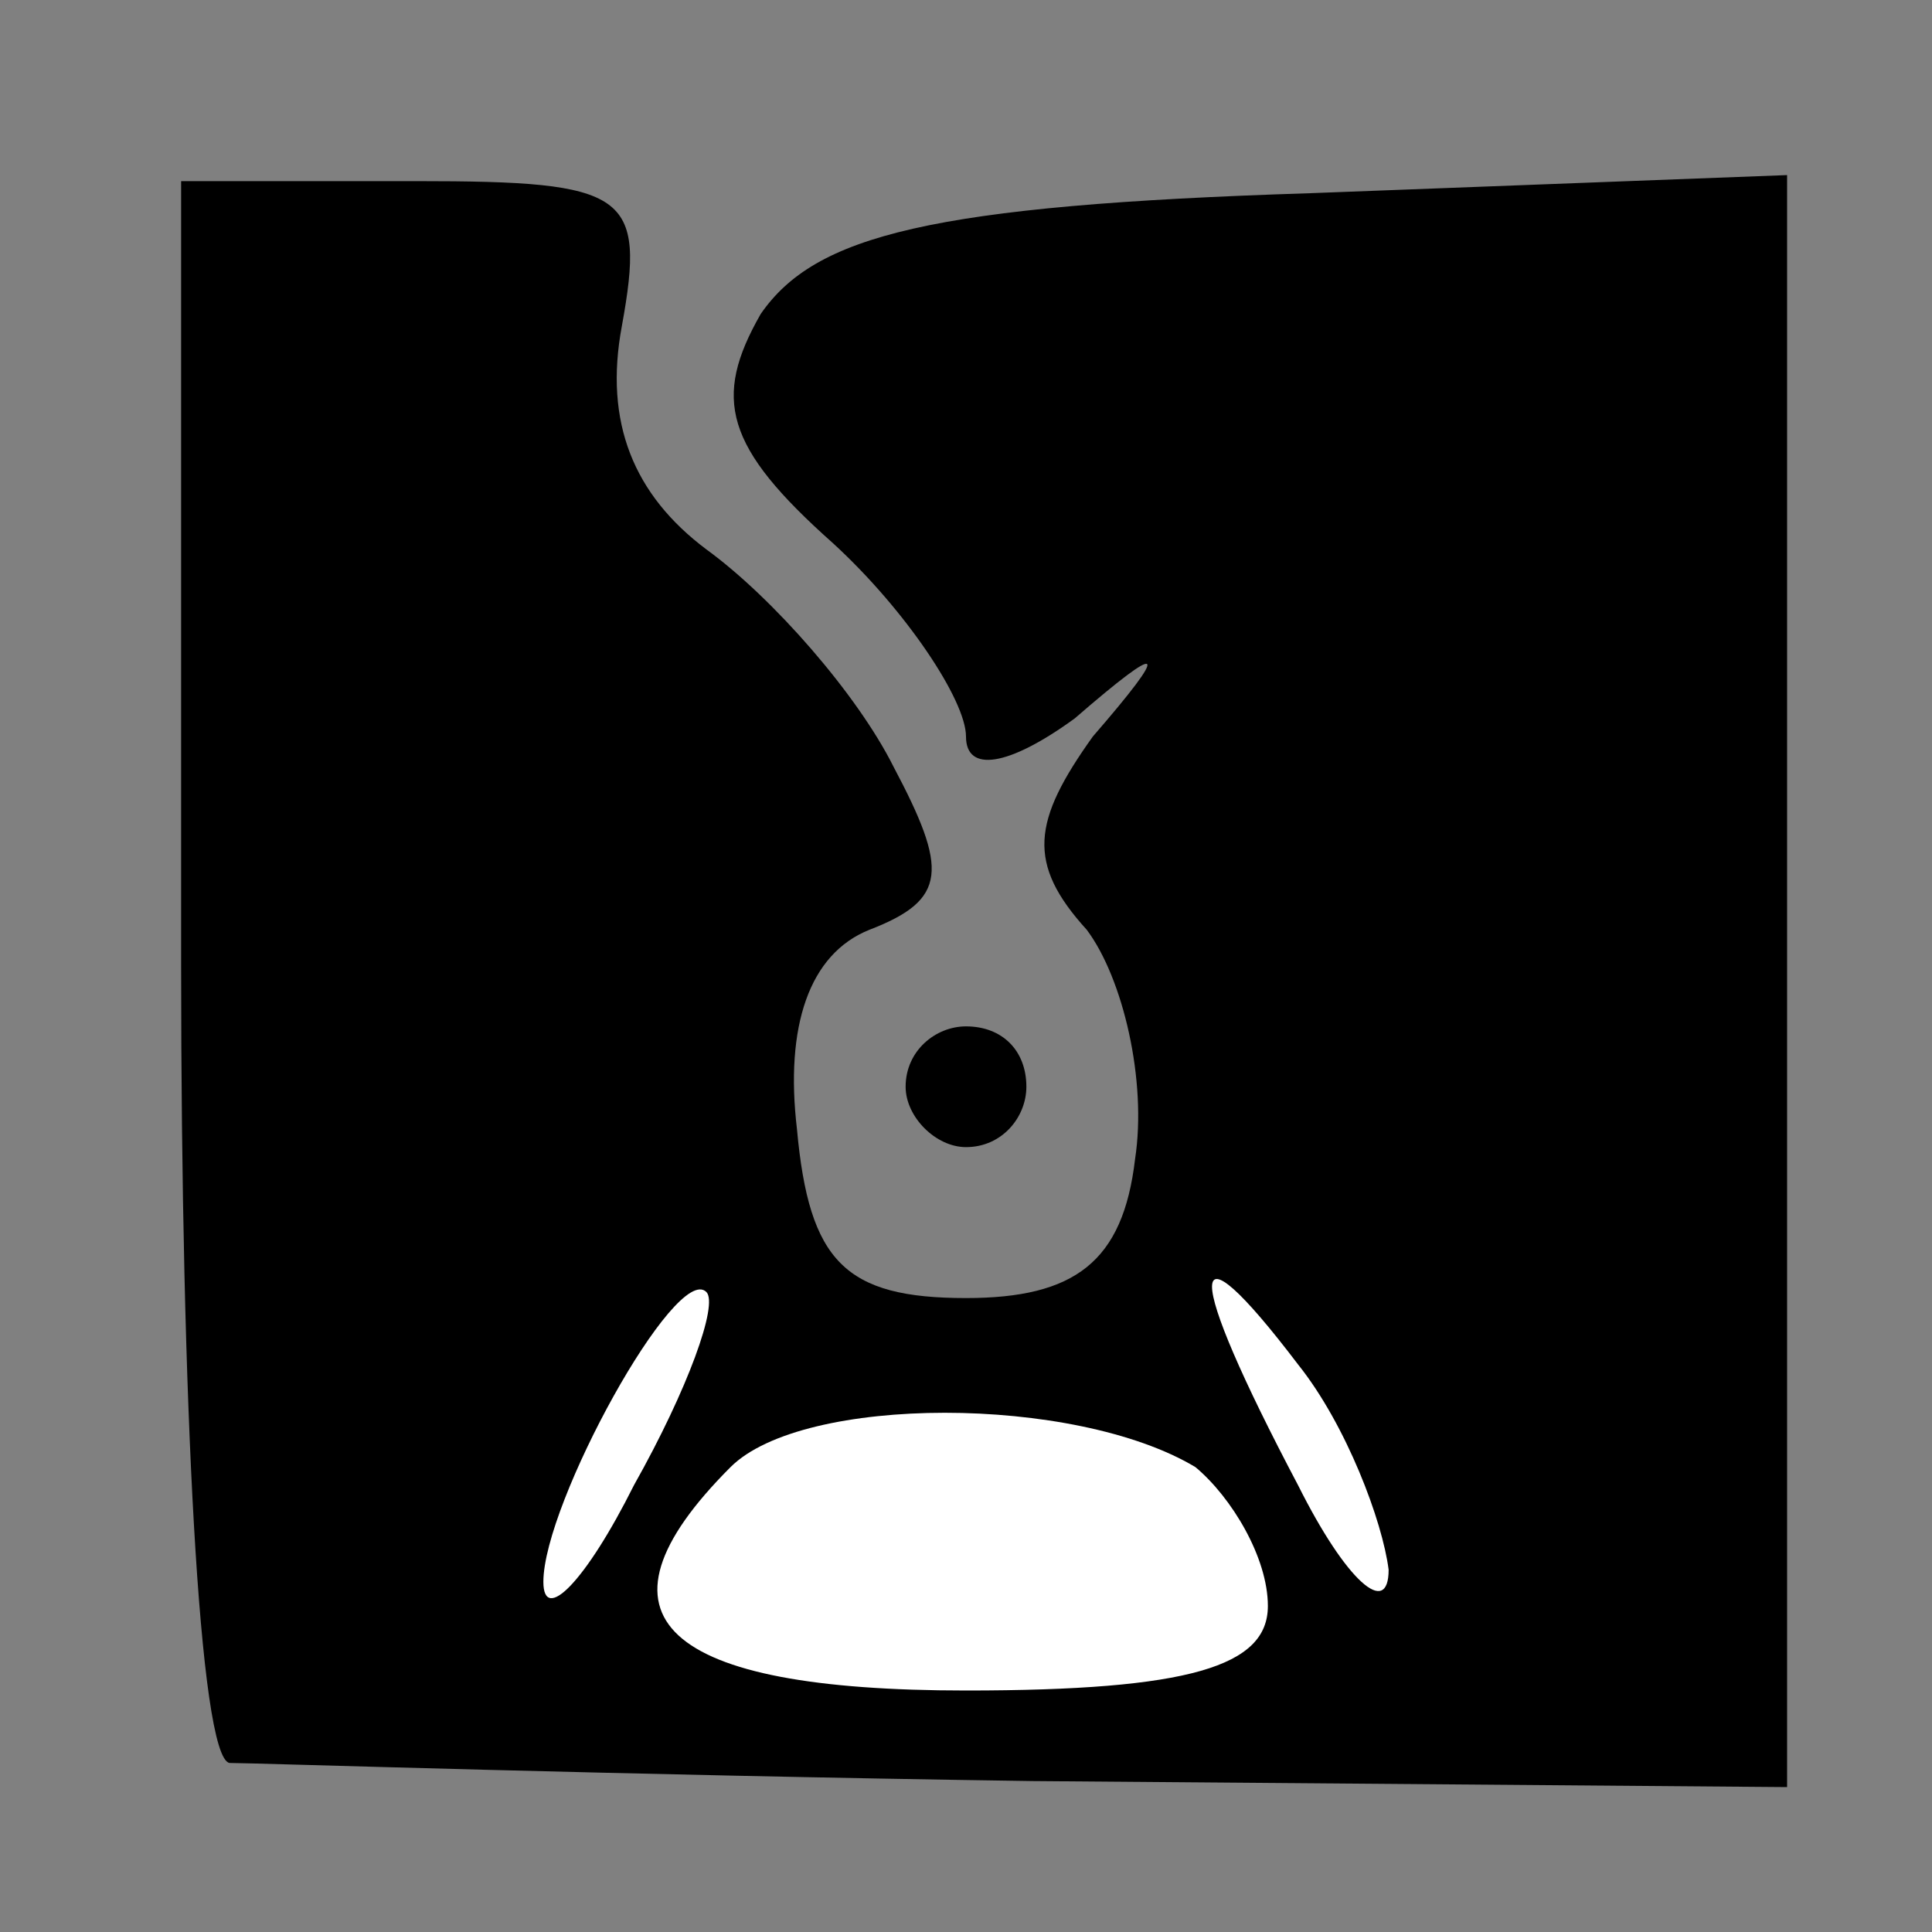 <?xml version="1.0" standalone="no"?>
<!DOCTYPE svg PUBLIC "-//W3C//DTD SVG 20010904//EN"
 "http://www.w3.org/TR/2001/REC-SVG-20010904/DTD/svg10.dtd">
<svg version="1.0" xmlns="http://www.w3.org/2000/svg"
 width="32pt" height="32pt" viewBox="0 0 32 32"
 preserveAspectRatio="xMidYMid meet">
<rect x="0" y="0" width="32" height="32" fill="#808080" stroke="none"/>
<g transform="translate(0,32) scale(0.1,-0.1)"
fill="#000000" stroke="none">
<path fill="#000000" stroke="none" d="M30 160 c0 -72 3 -131 8 -132 4 0 64
-2 133 -3 l125 -1 0 133 0 134 -79 -3 c-63 -2 -82 -7 -91 -20 -8 -14 -6 -22
12 -38 12 -11 22 -26 22 -32 0 -6 7 -5 18 3 15 13 16 12 3 -3 -10 -14 -11 -21
-1 -32 6 -8 10 -25 8 -38 -2 -17 -10 -23 -28 -23 -20 0 -26 6 -28 28 -2 17 2
29 12 33 13 5 13 10 4 27 -6 12 -20 28 -31 36 -12 9 -17 21 -14 37 4 22 1 24
-34 24 l-39 0 0 -130z"/>
<path fill="#ffffff" stroke="none" d="M105 74 c-8 -16 -15 -23 -15 -16 0 13
22 53 27 48 2 -2 -3 -16 -12 -32z"/>
<path fill="#ffffff" stroke="none" d="M230 60 c0 -8 -7 -2 -15 14 -19 36 -19
45 0 20 8 -10 14 -26 15 -34z"/>
<path fill="#ffffff" stroke="none" d="M198 77 c6 -5 12 -15 12 -23 0 -10 -13
-14 -50 -14 -50 0 -64 12 -39 37 12 12 57 12 77 0z"/>
<path fill="#000000" stroke="none" d="M150 140 c0 -5 5 -10 10 -10 6 0 10 5
10 10 0 6 -4 10 -10 10 -5 0 -10 -4 -10 -10z"/>
</g>
</svg>

